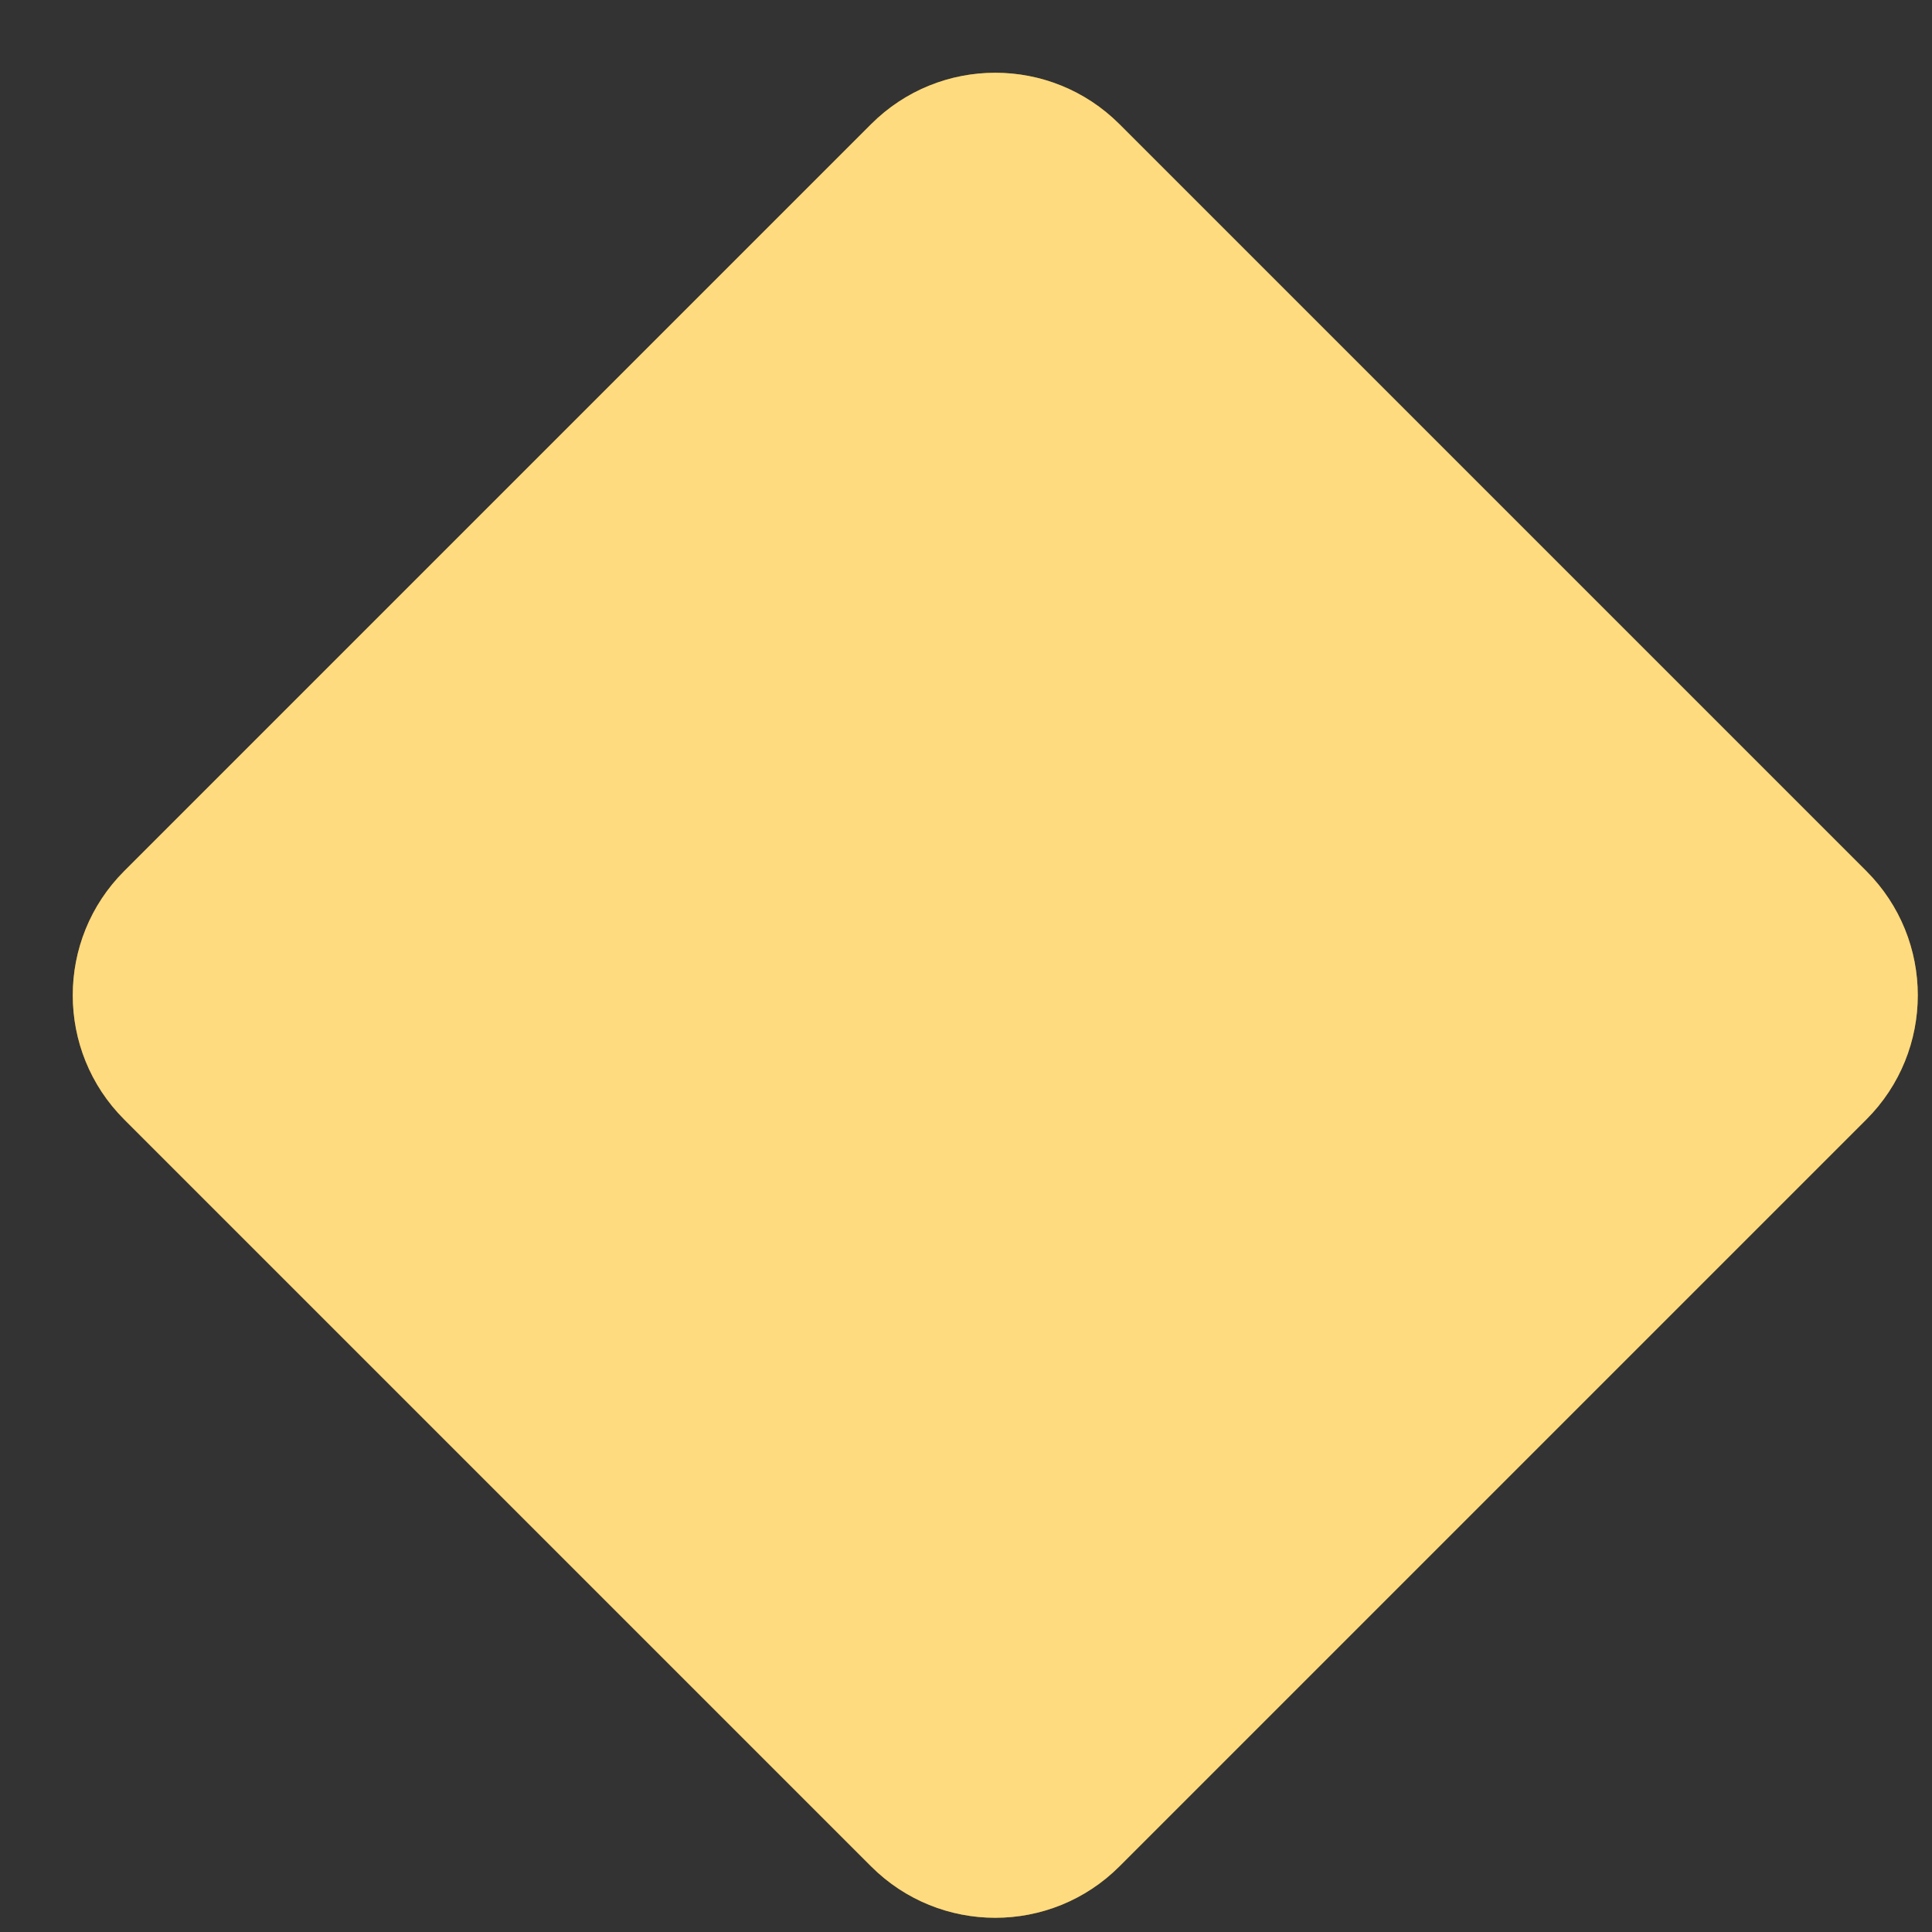 <svg width="33" height="33" viewBox="0 0 33 33" fill="none" xmlns="http://www.w3.org/2000/svg">
<rect x="0" y="0" width="33" height="33" fill="#333333" stroke="none"/>
<path d="M14.879 2.121C16.05 0.95 17.95 0.95 19.121 2.121L31.879 14.879C33.05 16.05 33.05 17.95 31.879 19.121L19.121 31.879C17.95 33.05 16.05 33.05 14.879 31.879L2.121 19.121C0.95 17.95 0.95 16.05 2.121 14.879L14.879 2.121Z" fill="#FFB700"/>
<path d="M14.879 2.121C16.05 0.95 17.95 0.95 19.121 2.121L31.879 14.879C33.05 16.05 33.05 17.95 31.879 19.121L19.121 31.879C17.95 33.05 16.05 33.05 14.879 31.879L2.121 19.121C0.95 17.95 0.95 16.05 2.121 14.879L14.879 2.121Z" fill="white" fill-opacity="0.5"/>
</svg>
